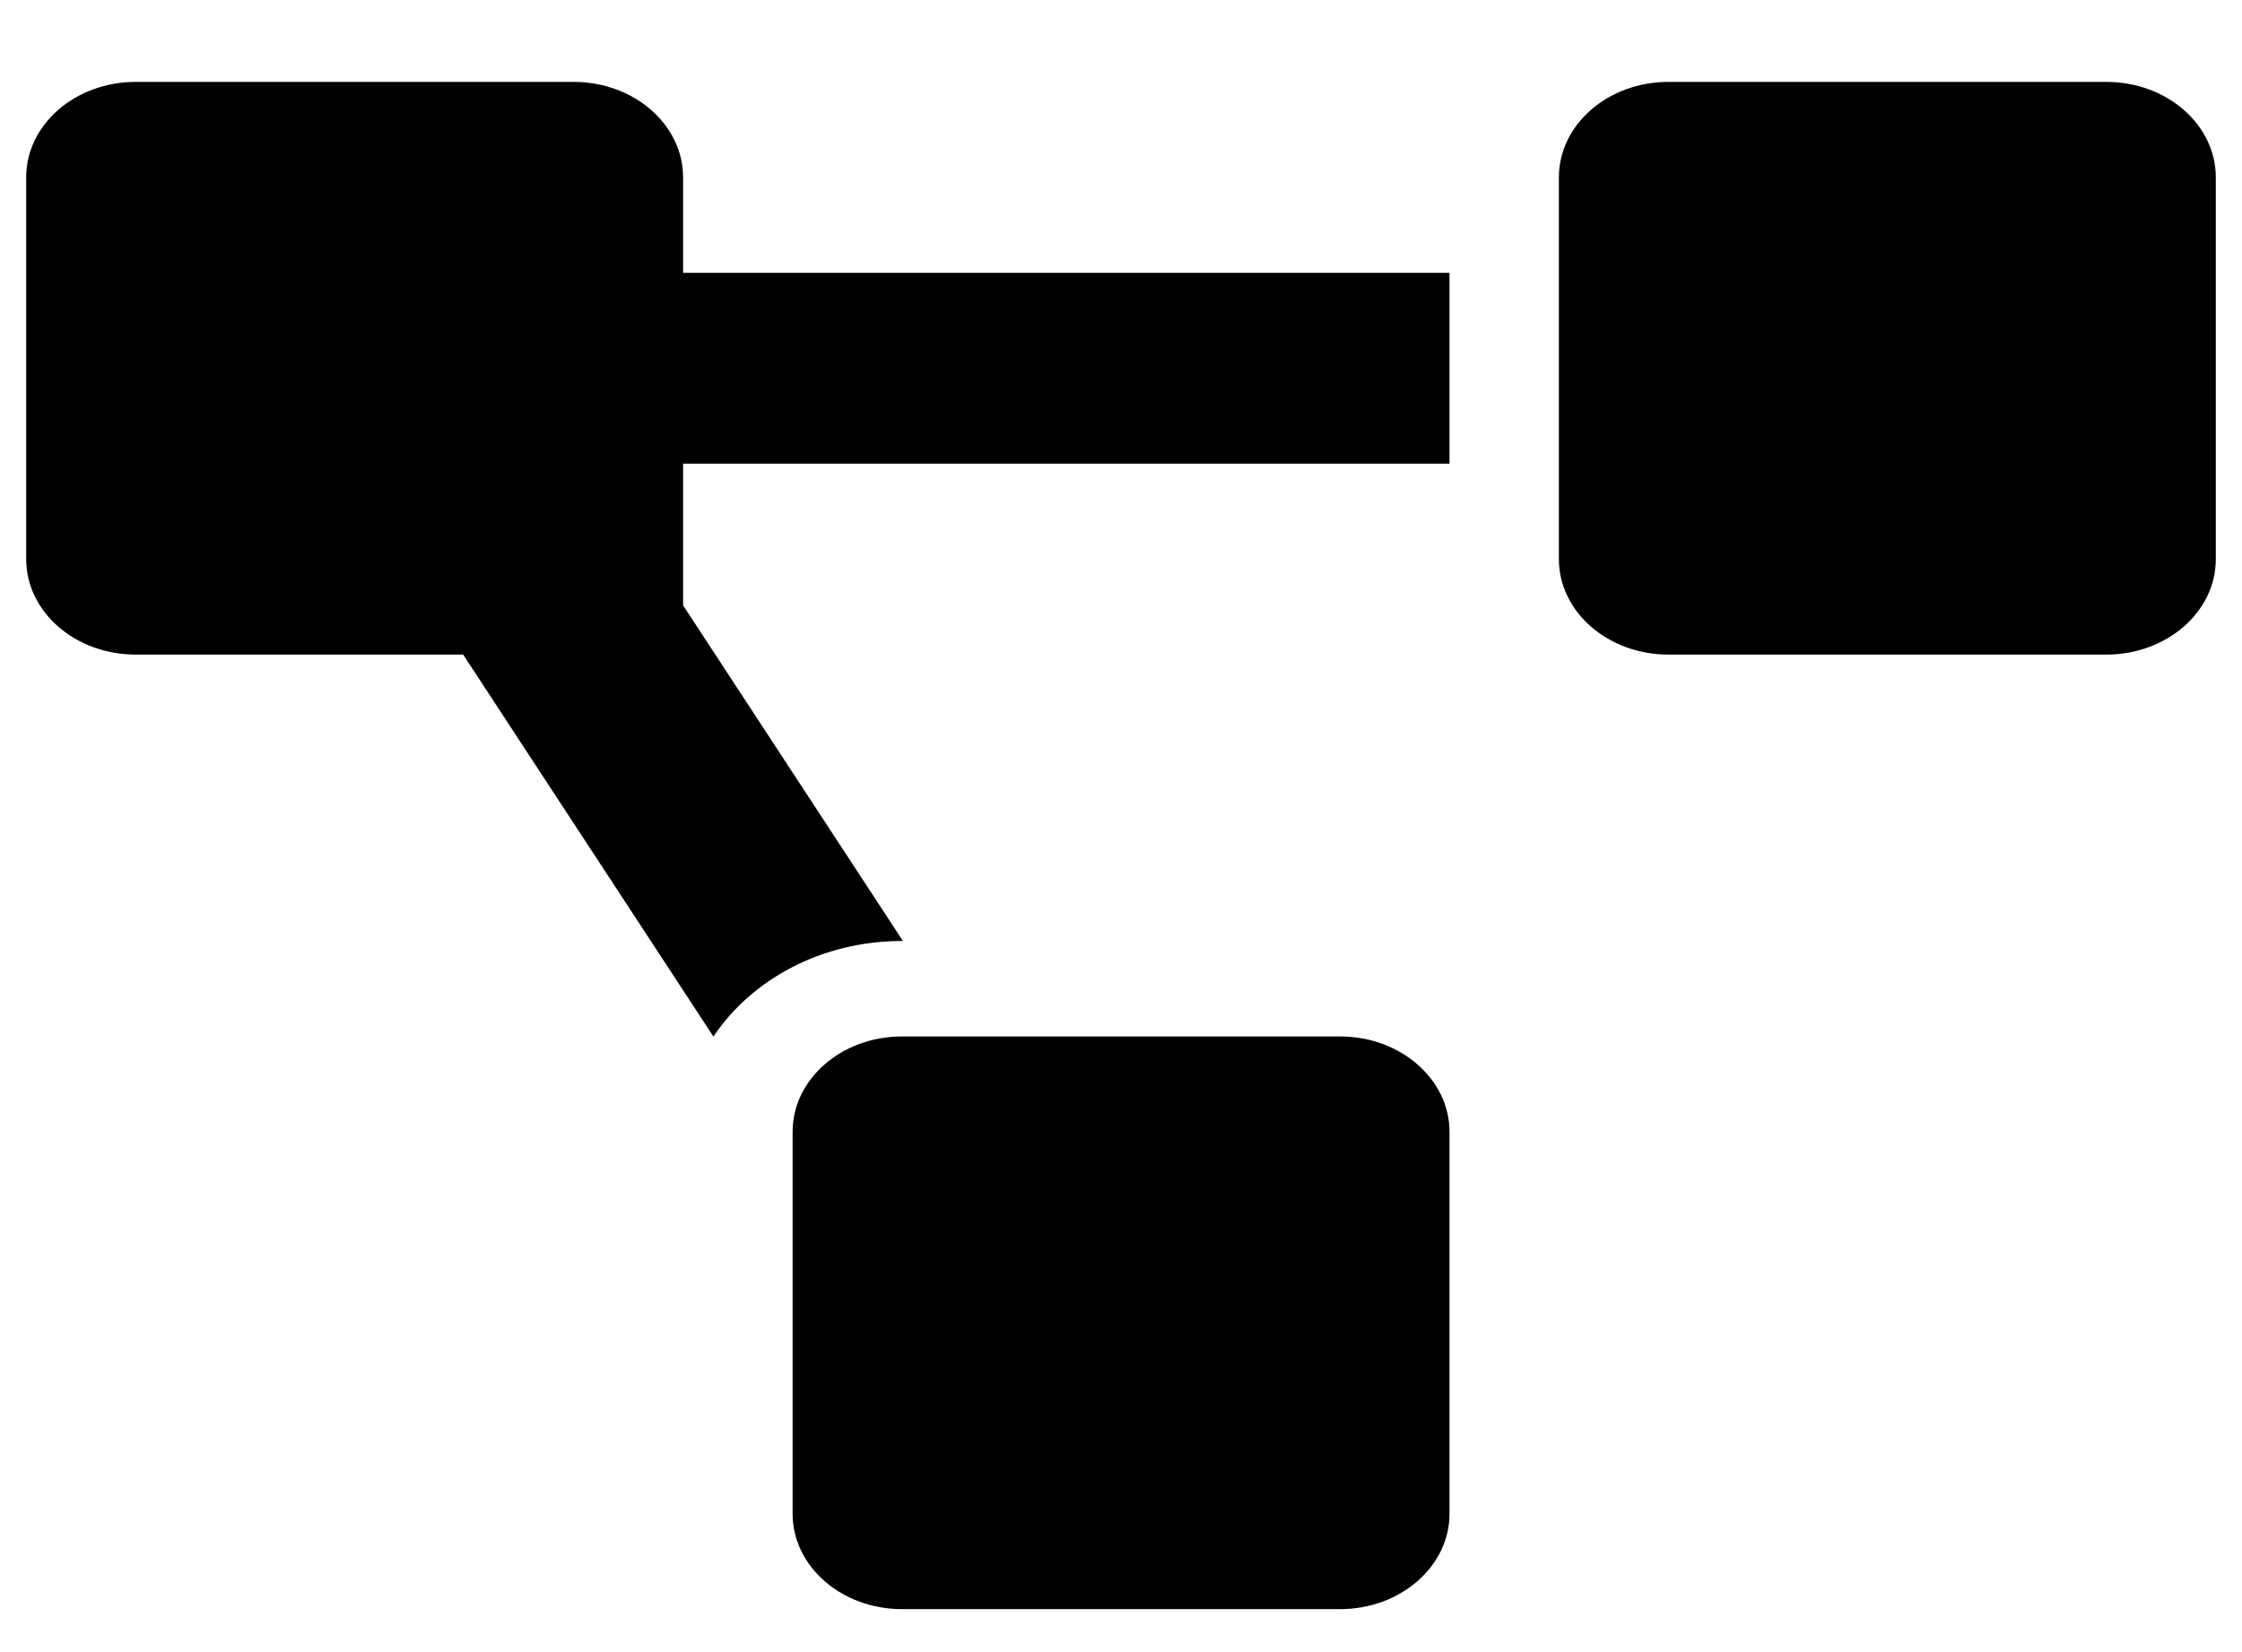<svg width="19" height="14" viewBox="0 0 19 14" xmlns="http://www.w3.org/2000/svg">
<path d="M11.356 8.783H7.644C7.132 8.783 6.717 9.145 6.717 9.591V12.827C6.717 13.274 7.132 13.636 7.644 13.636H11.356C11.868 13.636 12.284 13.274 12.284 12.827V9.591C12.284 9.145 11.868 8.783 11.356 8.783ZM5.789 1.503C5.789 1.056 5.373 0.694 4.861 0.694H1.15C0.637 0.694 0.222 1.056 0.222 1.503V4.738C0.222 5.185 0.637 5.547 1.15 5.547H3.925L6.046 8.784C6.368 8.302 6.96 7.974 7.644 7.974H7.652L5.789 5.13V3.929H12.284V2.312H5.789V1.503ZM17.85 0.694H14.139C13.627 0.694 13.211 1.056 13.211 1.503V4.738C13.211 5.185 13.627 5.547 14.139 5.547H17.85C18.363 5.547 18.778 5.185 18.778 4.738V1.503C18.778 1.056 18.363 0.694 17.85 0.694Z"/>
</svg>
